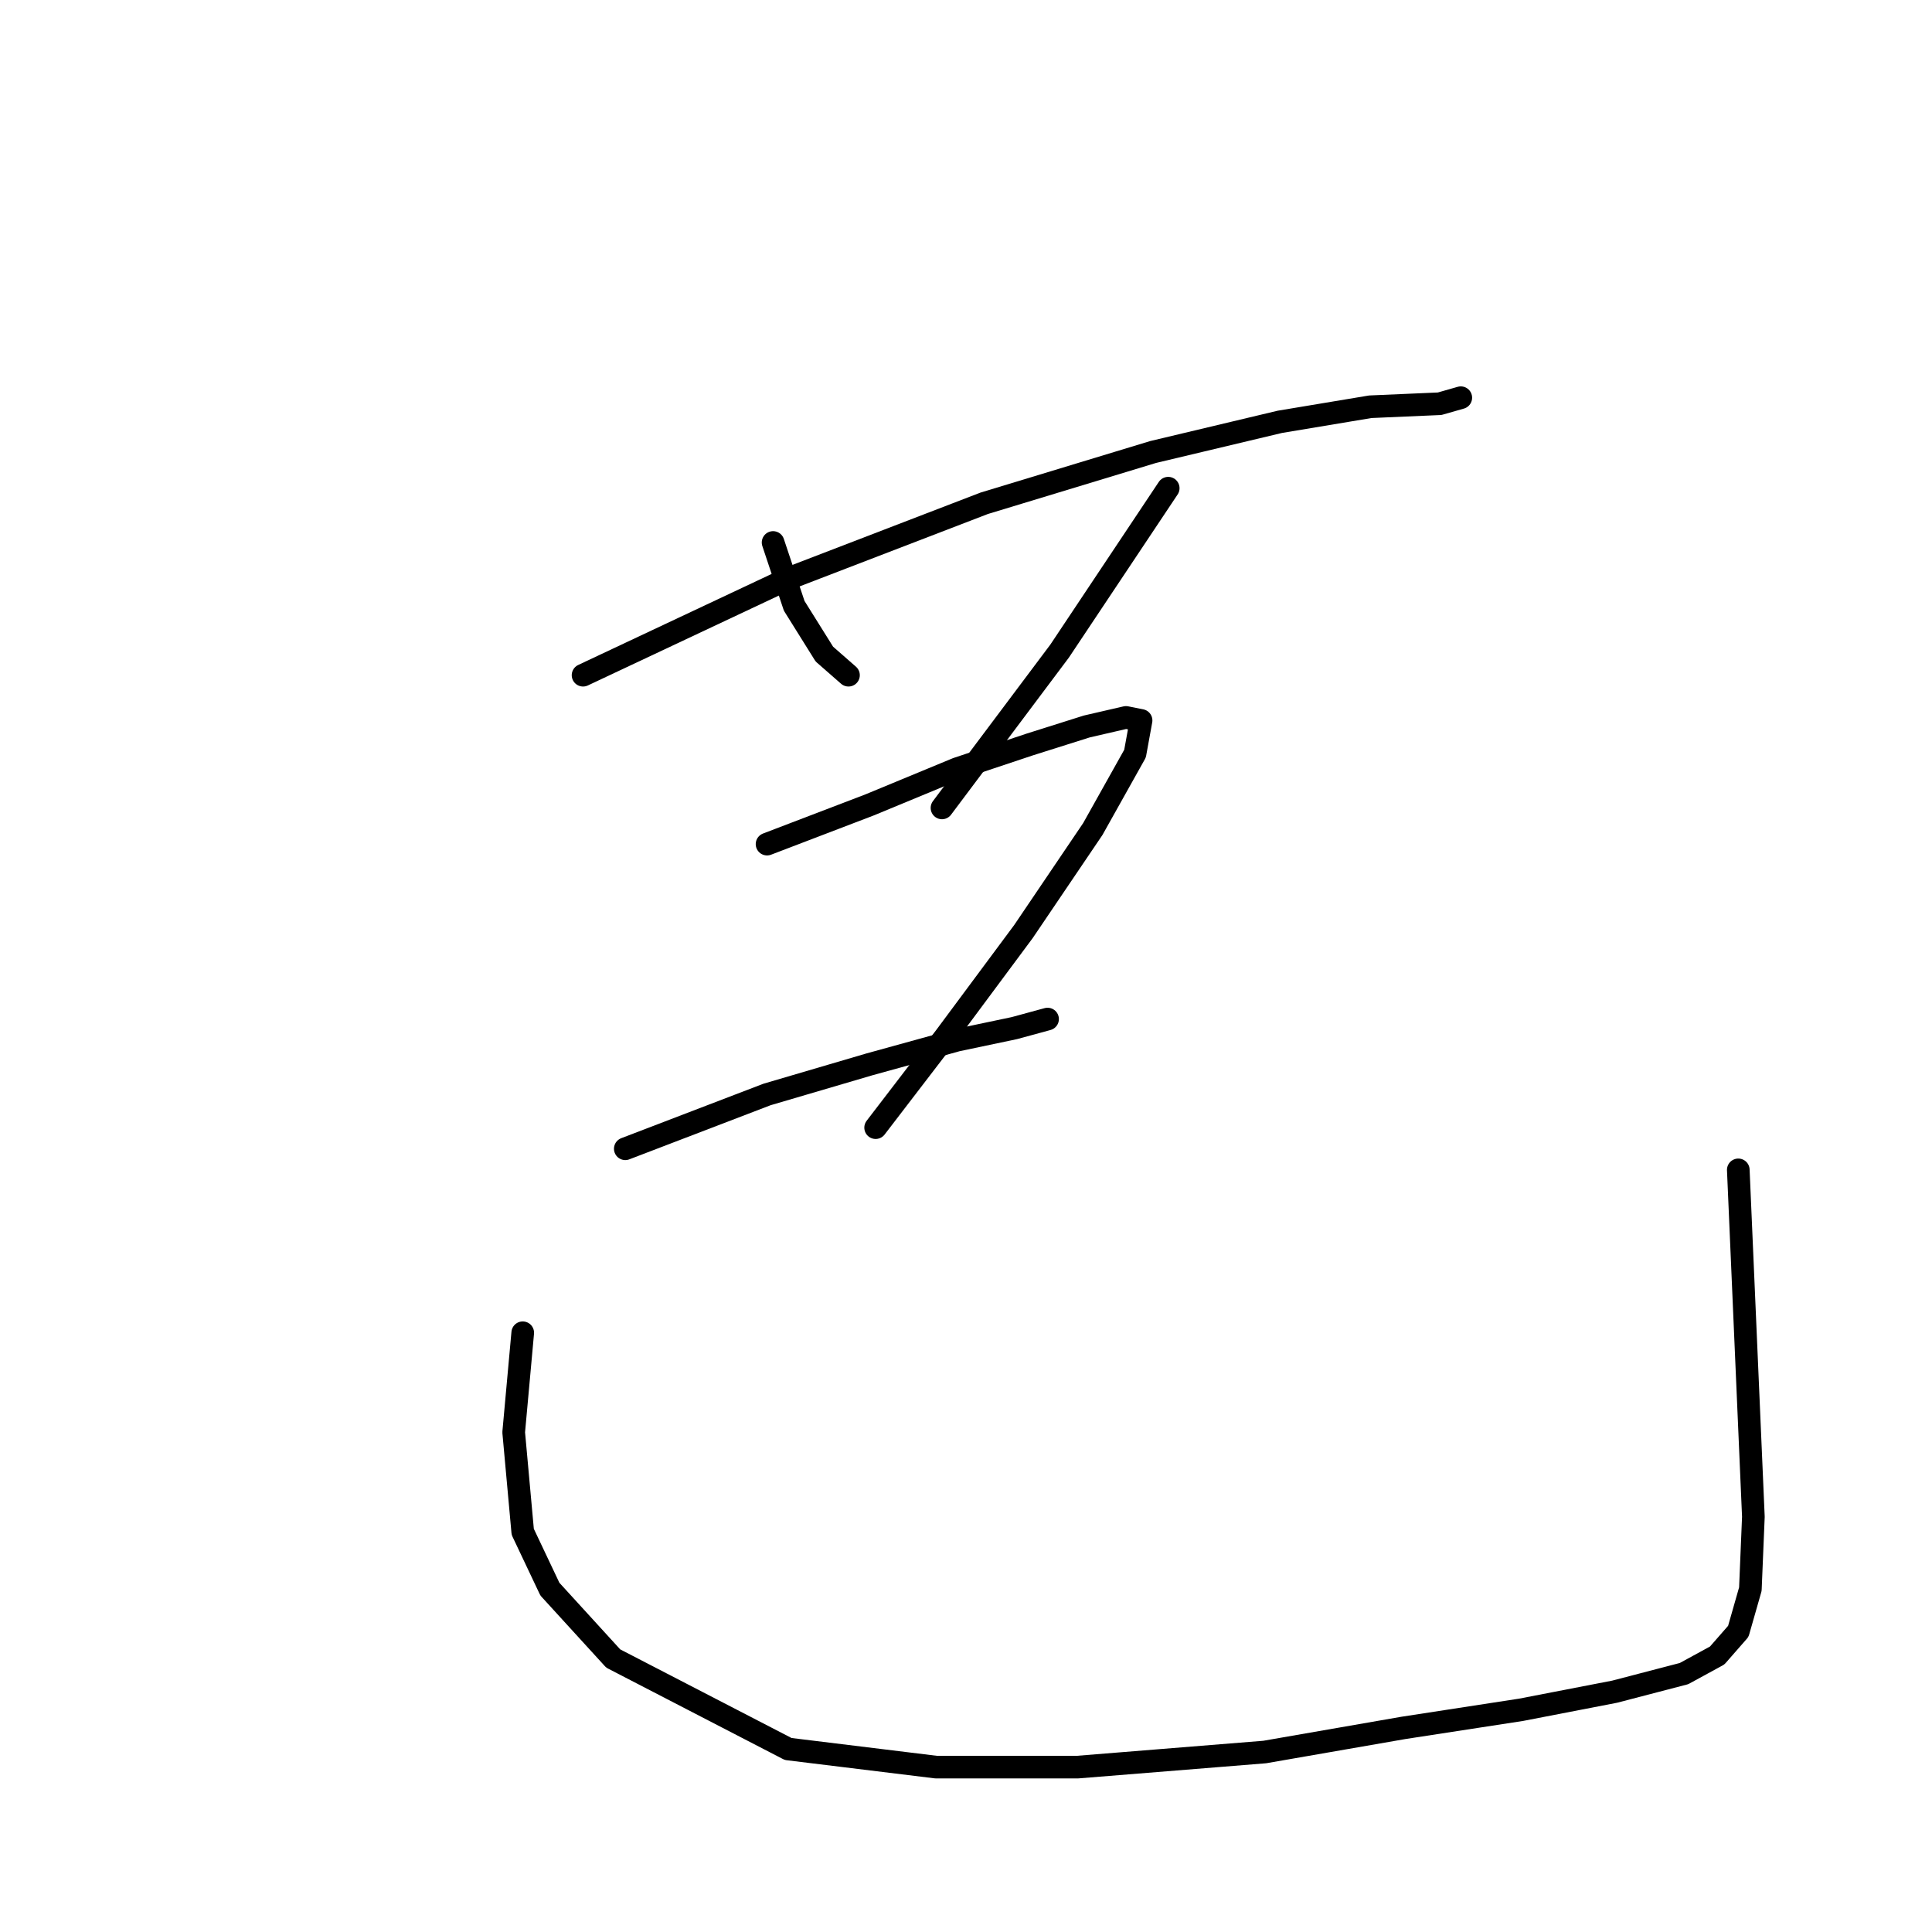 <?xml version="1.0" standalone="no"?>
    <svg width="256" height="256" xmlns="http://www.w3.org/2000/svg" version="1.1">
    <polyline stroke="black" stroke-width="3" stroke-linecap="round" fill="transparent" stroke-linejoin="round" points="77.258 89.468 104.436 76.678 130.415 66.687 152.796 59.892 169.583 55.895 181.573 53.897 190.765 53.497 193.563 52.698 193.563 52.698 " />
        <polyline stroke="black" stroke-width="3" stroke-linecap="round" fill="transparent" stroke-linejoin="round" points="102.438 71.882 105.235 80.275 109.232 86.67 112.429 89.468 112.429 89.468 " />
        <polyline stroke="black" stroke-width="3" stroke-linecap="round" fill="transparent" stroke-linejoin="round" points="154.795 64.688 140.406 86.27 124.819 107.053 124.819 107.053 " />
        <polyline stroke="black" stroke-width="3" stroke-linecap="round" fill="transparent" stroke-linejoin="round" points="101.638 111.85 115.227 106.654 126.818 101.858 136.41 98.66 144.004 96.262 149.199 95.063 151.198 95.463 150.398 99.859 144.803 109.851 135.61 123.44 125.219 137.429 116.026 149.419 116.026 149.419 " />
        <polyline stroke="black" stroke-width="3" stroke-linecap="round" fill="transparent" stroke-linejoin="round" points="82.854 152.217 101.638 145.022 115.227 141.026 126.818 137.828 134.411 136.23 138.808 135.031 138.808 135.031 " />
        <polyline stroke="black" stroke-width="3" stroke-linecap="round" fill="transparent" stroke-linejoin="round" points="69.265 176.597 68.066 189.786 69.265 202.975 72.862 210.569 81.255 219.761 104.436 231.751 124.02 234.15 142.804 234.15 167.584 232.151 185.969 228.954 201.556 226.556 213.946 224.158 223.139 221.76 227.535 219.362 230.333 216.164 231.932 210.569 232.331 200.977 230.333 155.014 230.333 155.014 " />
        </svg>